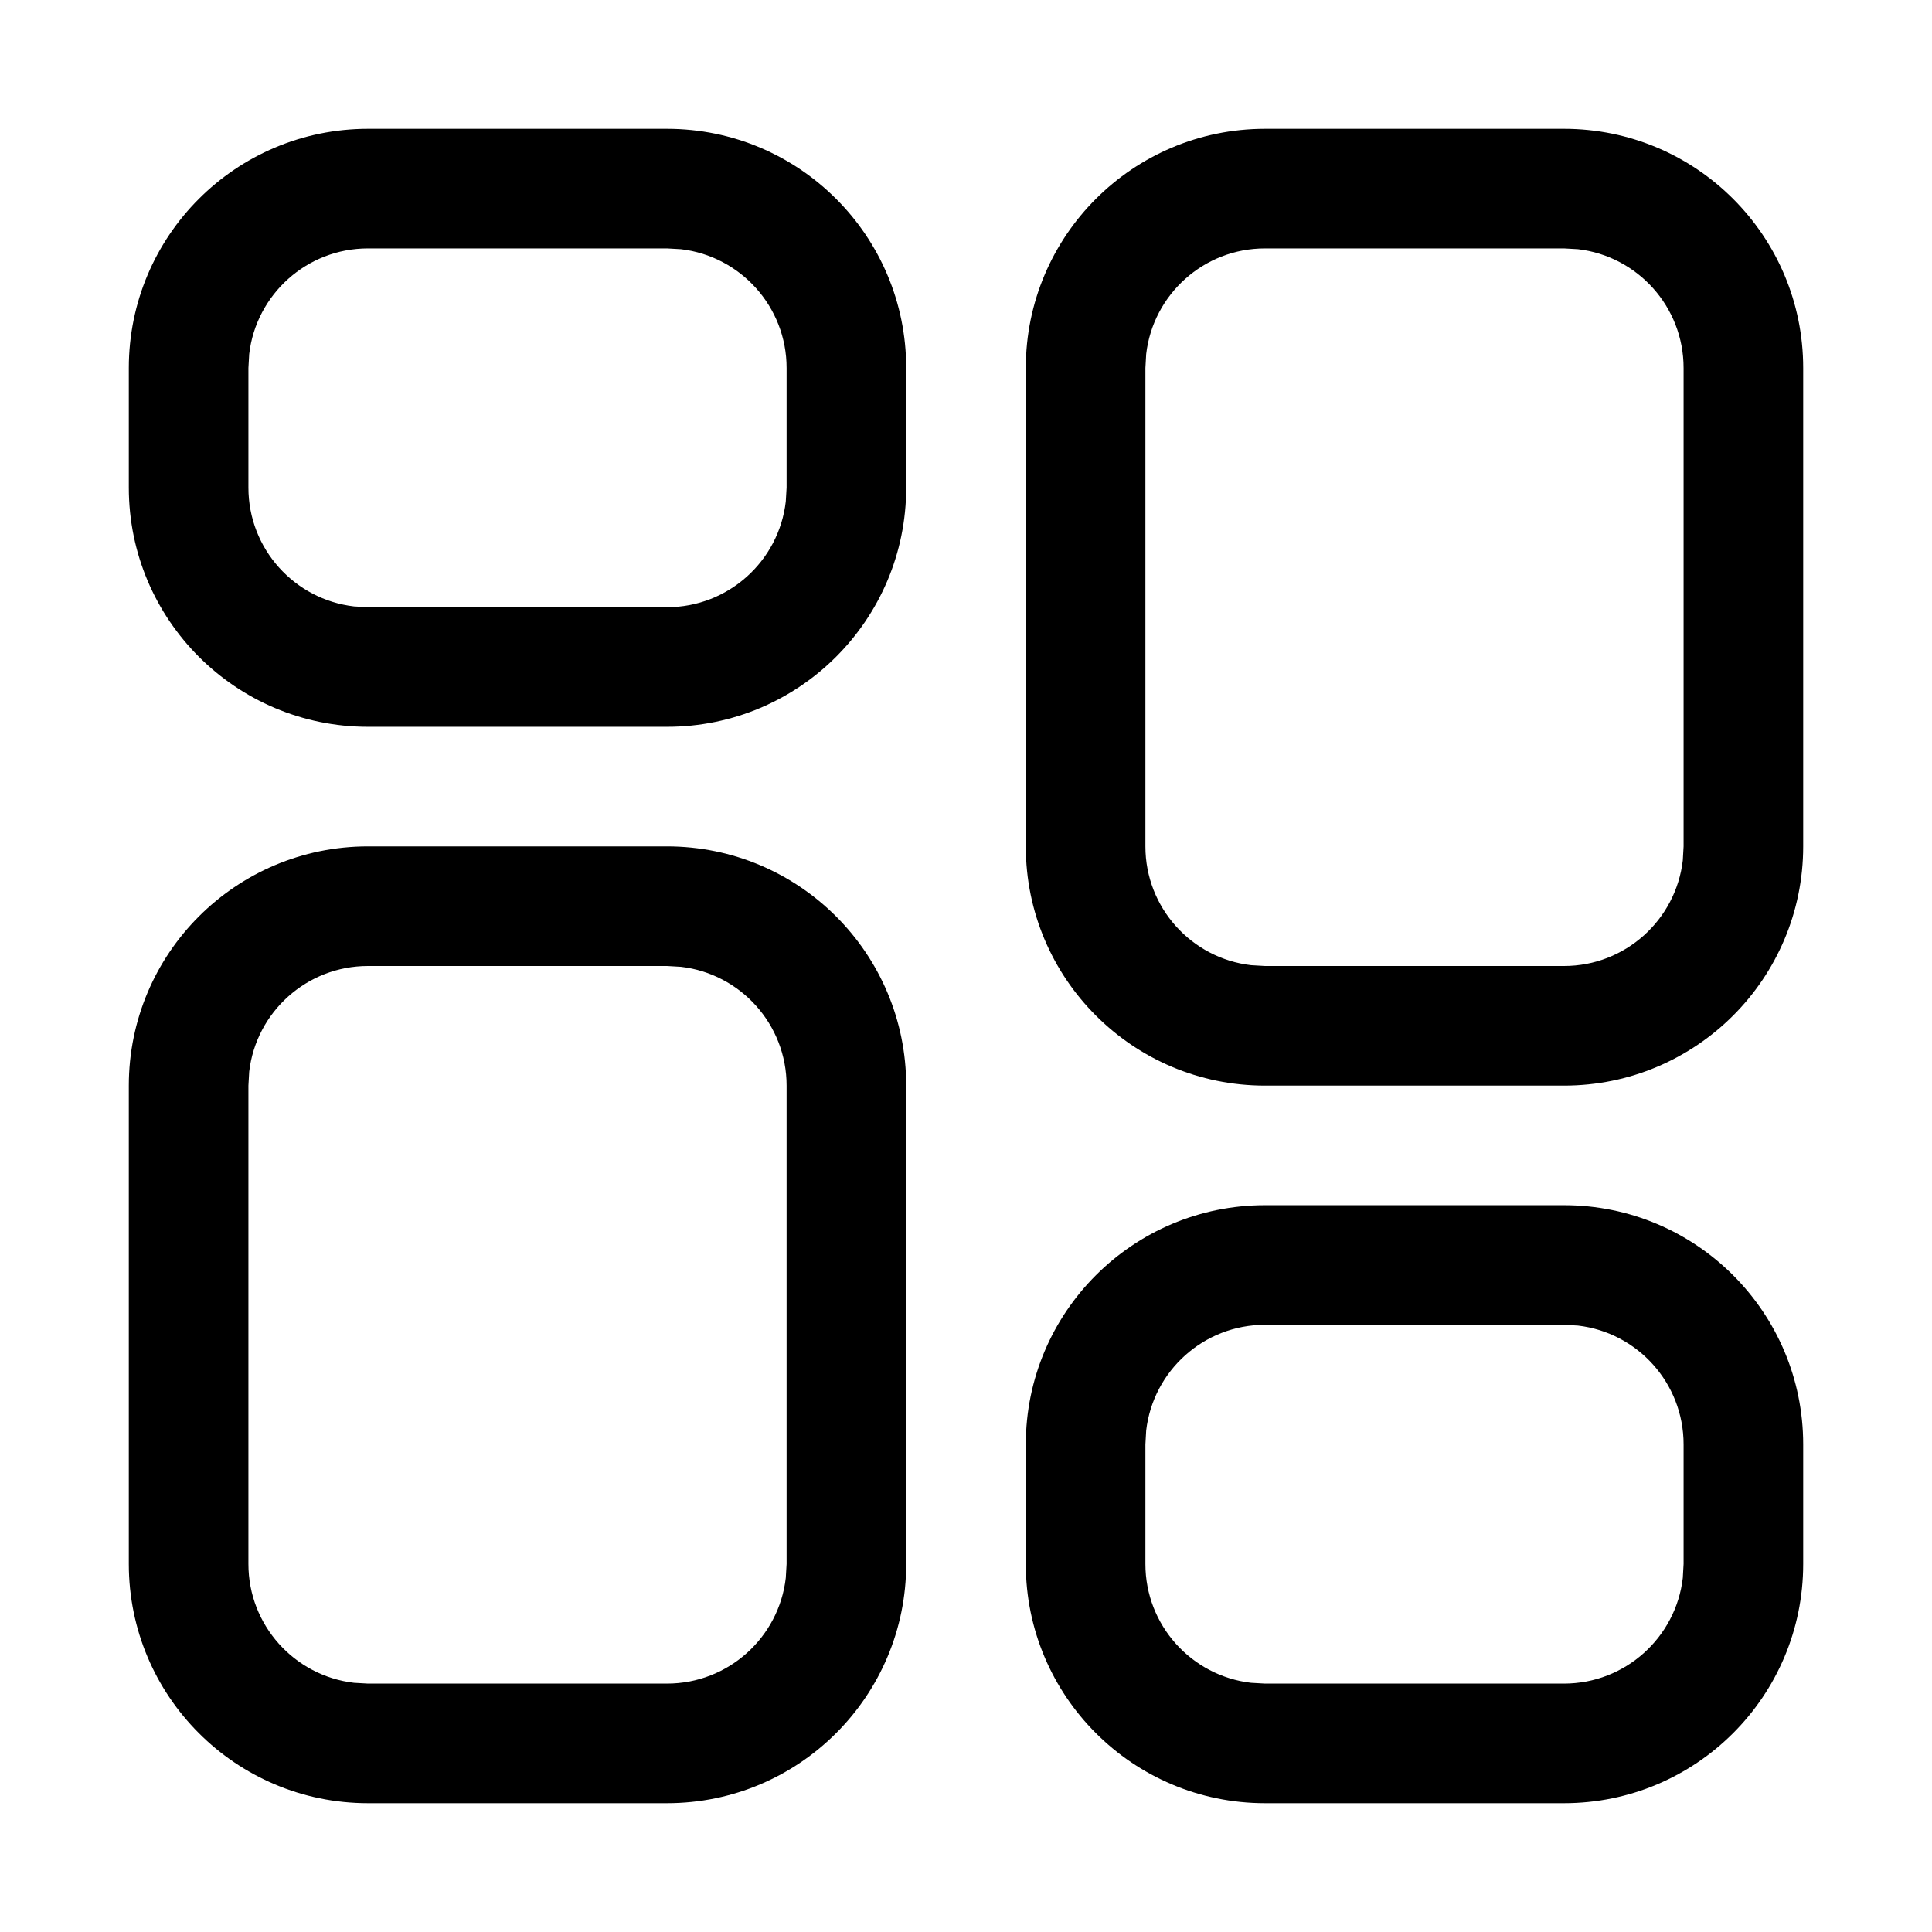 <svg width="64" height="64" viewBox="0 0 64 64" fill="none" xmlns="http://www.w3.org/2000/svg">
<path d="M51.809 39.924C56.186 39.924 59.733 43.471 59.733 47.848V51.809C59.733 56.186 56.186 59.733 51.809 59.733H41.905C37.529 59.733 33.981 56.186 33.981 51.809V47.848C33.981 43.471 37.529 39.924 41.905 39.924H51.809ZM22.095 28.038C26.471 28.038 30.019 31.586 30.019 35.962V51.809C30.019 56.186 26.471 59.733 22.095 59.733H12.19C7.814 59.733 4.267 56.186 4.267 51.809V35.962C4.267 31.586 7.814 28.038 12.19 28.038H22.095ZM51.809 43.886H41.905C39.873 43.886 38.198 45.415 37.969 47.386L37.943 47.848V51.809C37.943 53.841 39.472 55.516 41.443 55.745L41.905 55.771H51.809C53.841 55.771 55.516 54.242 55.745 52.272L55.771 51.809V47.848C55.771 45.816 54.242 44.141 52.272 43.912L51.809 43.886ZM22.095 32H12.19C10.159 32 8.484 33.529 8.255 35.5L8.229 35.962V51.809C8.229 53.841 9.758 55.516 11.728 55.745L12.19 55.771H22.095C24.127 55.771 25.802 54.242 26.03 52.272L26.057 51.809V35.962C26.057 33.93 24.528 32.255 22.557 32.027L22.095 32ZM51.809 4.267C56.186 4.267 59.733 7.814 59.733 12.19V28.038C59.733 32.414 56.186 35.962 51.809 35.962H41.905C37.529 35.962 33.981 32.414 33.981 28.038V12.19C33.981 7.814 37.529 4.267 41.905 4.267H51.809ZM51.809 8.229H41.905C39.873 8.229 38.198 9.758 37.969 11.728L37.943 12.19V28.038C37.943 30.07 39.472 31.744 41.443 31.973L41.905 32H51.809C53.841 32 55.516 30.471 55.745 28.5L55.771 28.038V12.19C55.771 10.159 54.242 8.484 52.272 8.255L51.809 8.229ZM22.095 4.267C26.471 4.267 30.019 7.814 30.019 12.19V16.152C30.019 20.529 26.471 24.076 22.095 24.076H12.19C7.814 24.076 4.267 20.529 4.267 16.152V12.19C4.267 7.814 7.814 4.267 12.19 4.267H22.095ZM22.095 8.229H12.19C10.159 8.229 8.484 9.758 8.255 11.728L8.229 12.19V16.152C8.229 18.184 9.758 19.859 11.728 20.088L12.19 20.114H22.095C24.127 20.114 25.802 18.585 26.03 16.614L26.057 16.152V12.19C26.057 10.159 24.528 8.484 22.557 8.255L22.095 8.229Z" fill="black"/>
</svg>
